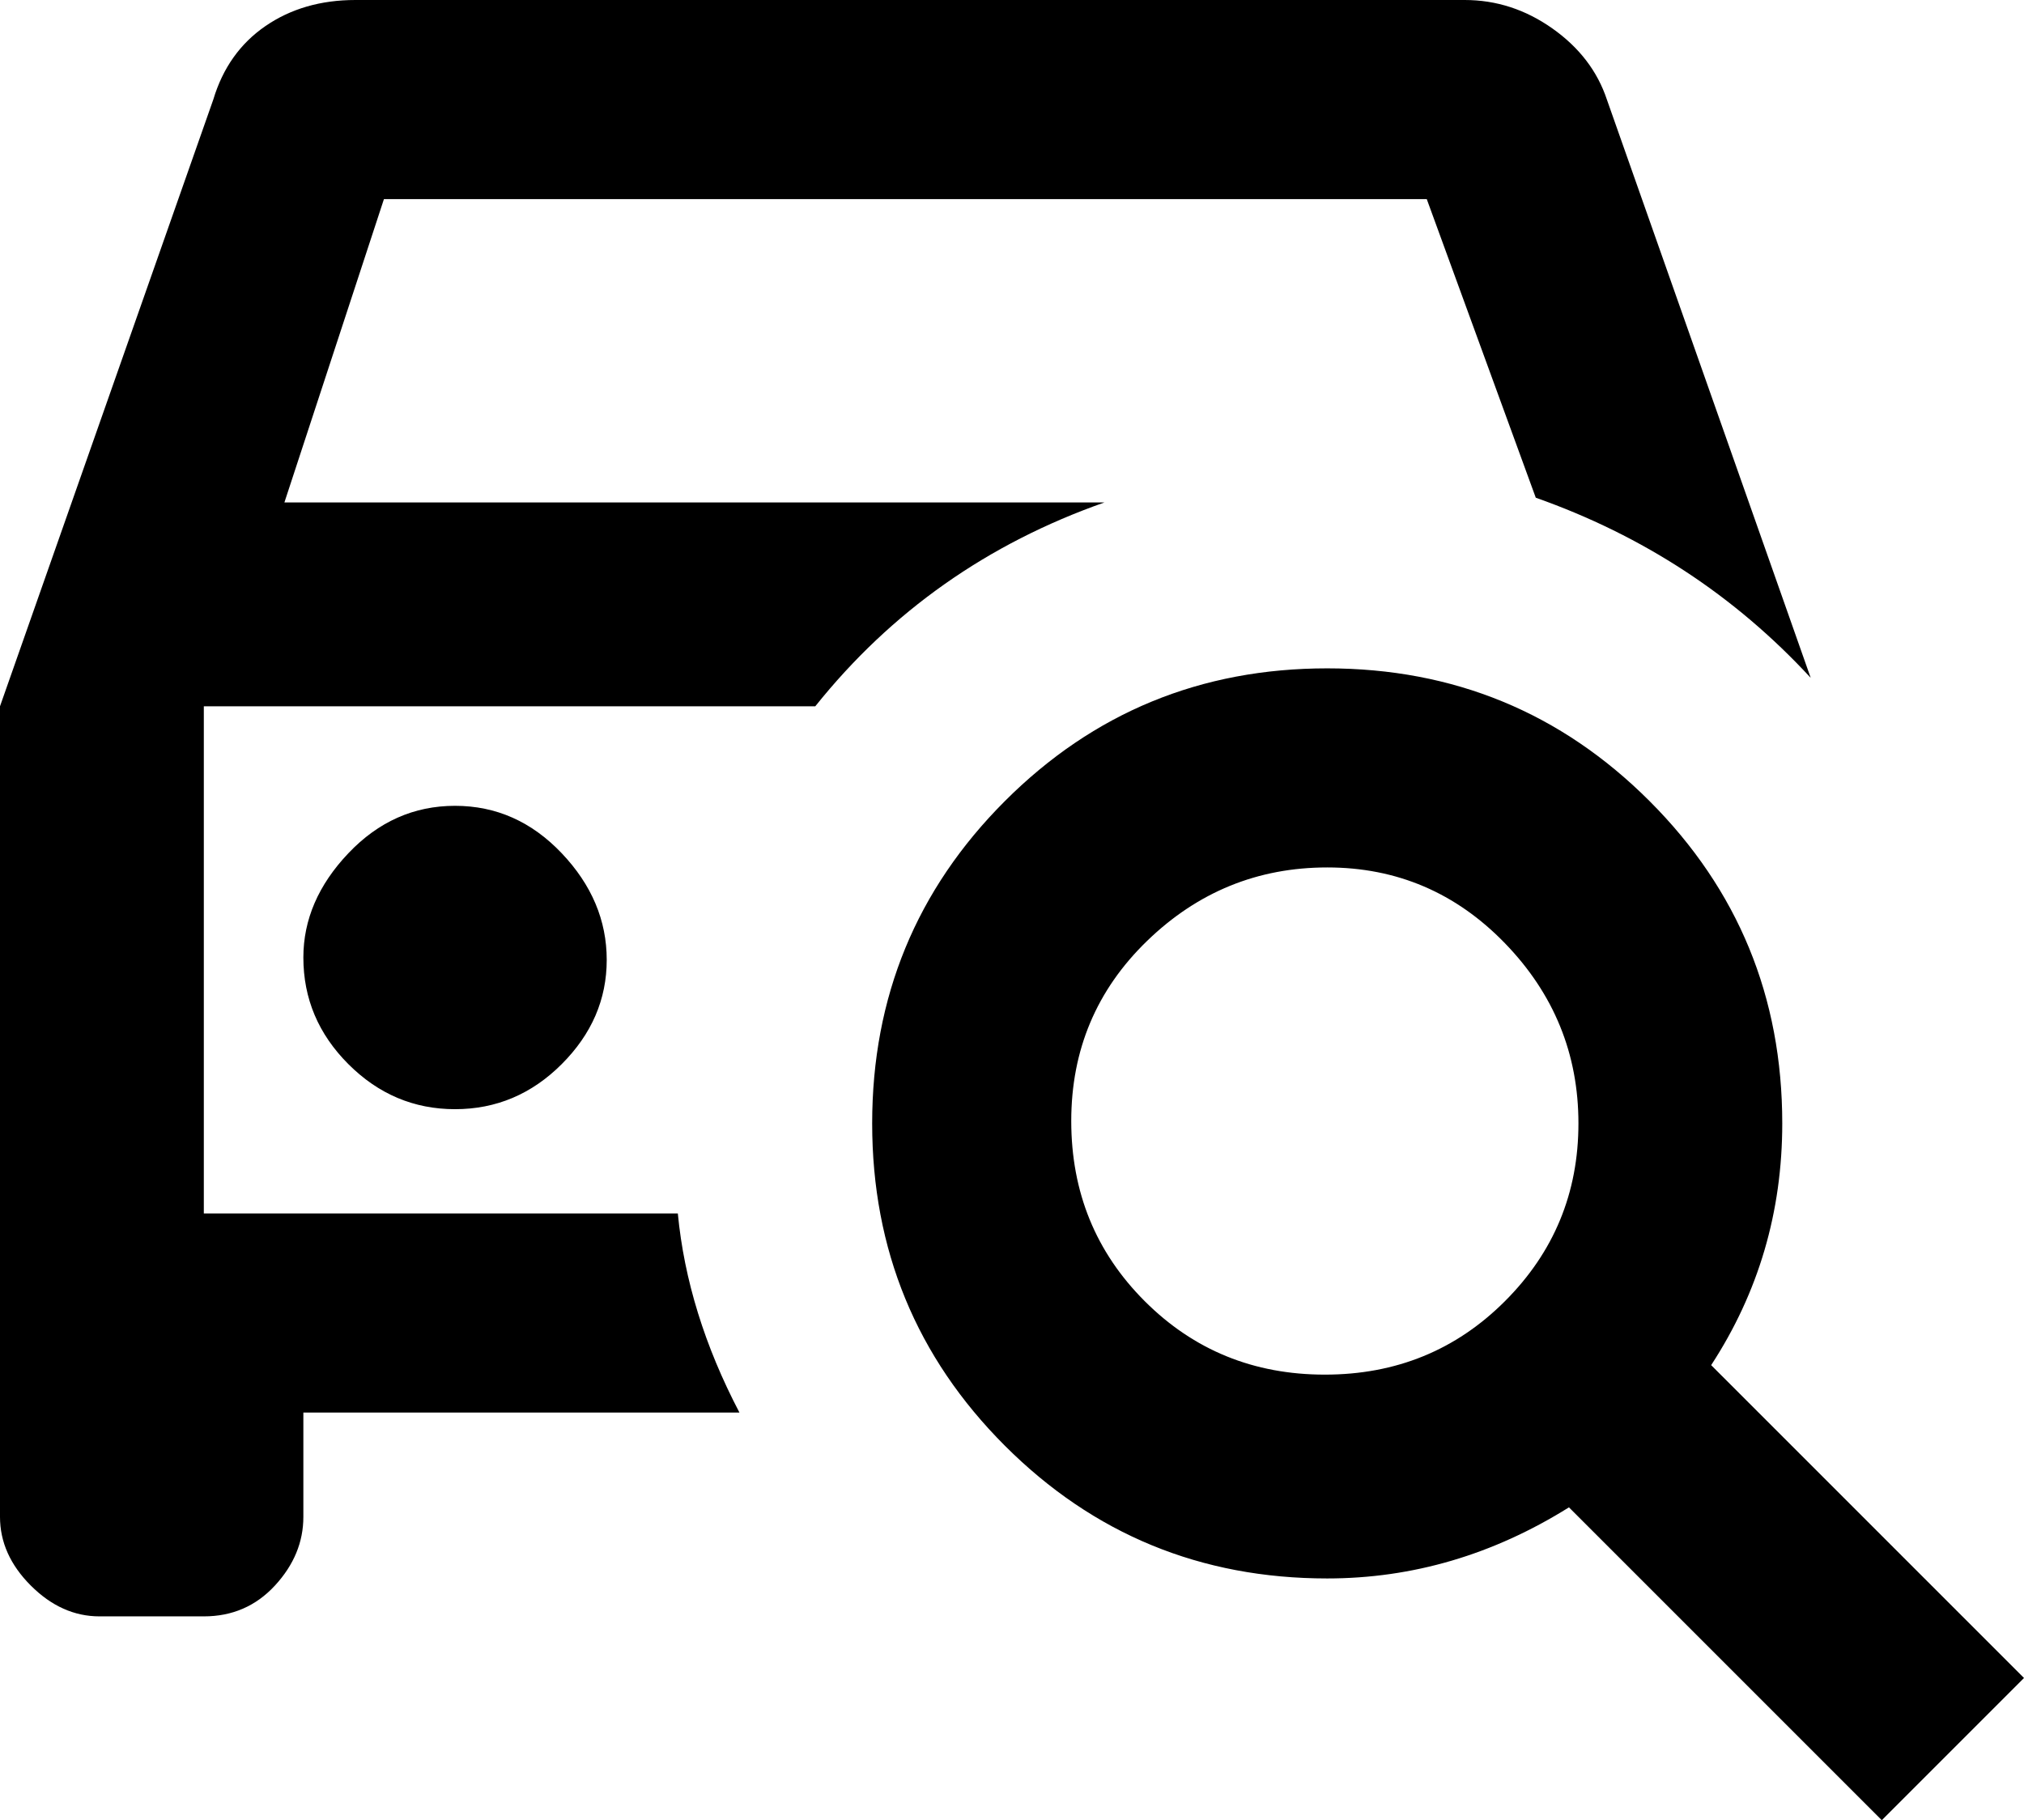 <svg xmlns="http://www.w3.org/2000/svg" viewBox="64 -43 427 384">
      <g transform="scale(1 -1) translate(0 -298)">
        <path d="M220 43H128V21Q128 13 122.0 6.5Q116 0 107 0H85Q77 0 70.5 6.5Q64 13 64 21V192L109 320Q112 330 120.0 335.5Q128 341 139 341H373Q383 341 391.5 335.0Q400 329 403 320L446 198Q422 224 388 236L365 299H145L124 235H297Q260 222 236 192H107V85H207Q209 64 220 43ZM128 139Q128 126 137.5 116.5Q147 107 160.0 107.0Q173 107 182.5 116.5Q192 126 192.0 138.5Q192 151 182.5 161.0Q173 171 160.0 171.0Q147 171 137.5 161.0Q128 151 128 139ZM344 200Q304 200 276.0 172.0Q248 144 248.0 104.0Q248 64 276.0 36.0Q304 8 344 8Q371 8 395 23L461 -43L491 -13L425 53Q440 76 440 104Q440 144 412.0 172.0Q384 200 344 200ZM344 158Q366 158 381.5 142.0Q397 126 397.0 104.0Q397 82 381.5 66.5Q366 51 343.5 51.0Q321 51 305.5 66.5Q290 82 290.0 104.5Q290 127 306.0 142.5Q322 158 344 158Z" />
      </g>
    </svg>